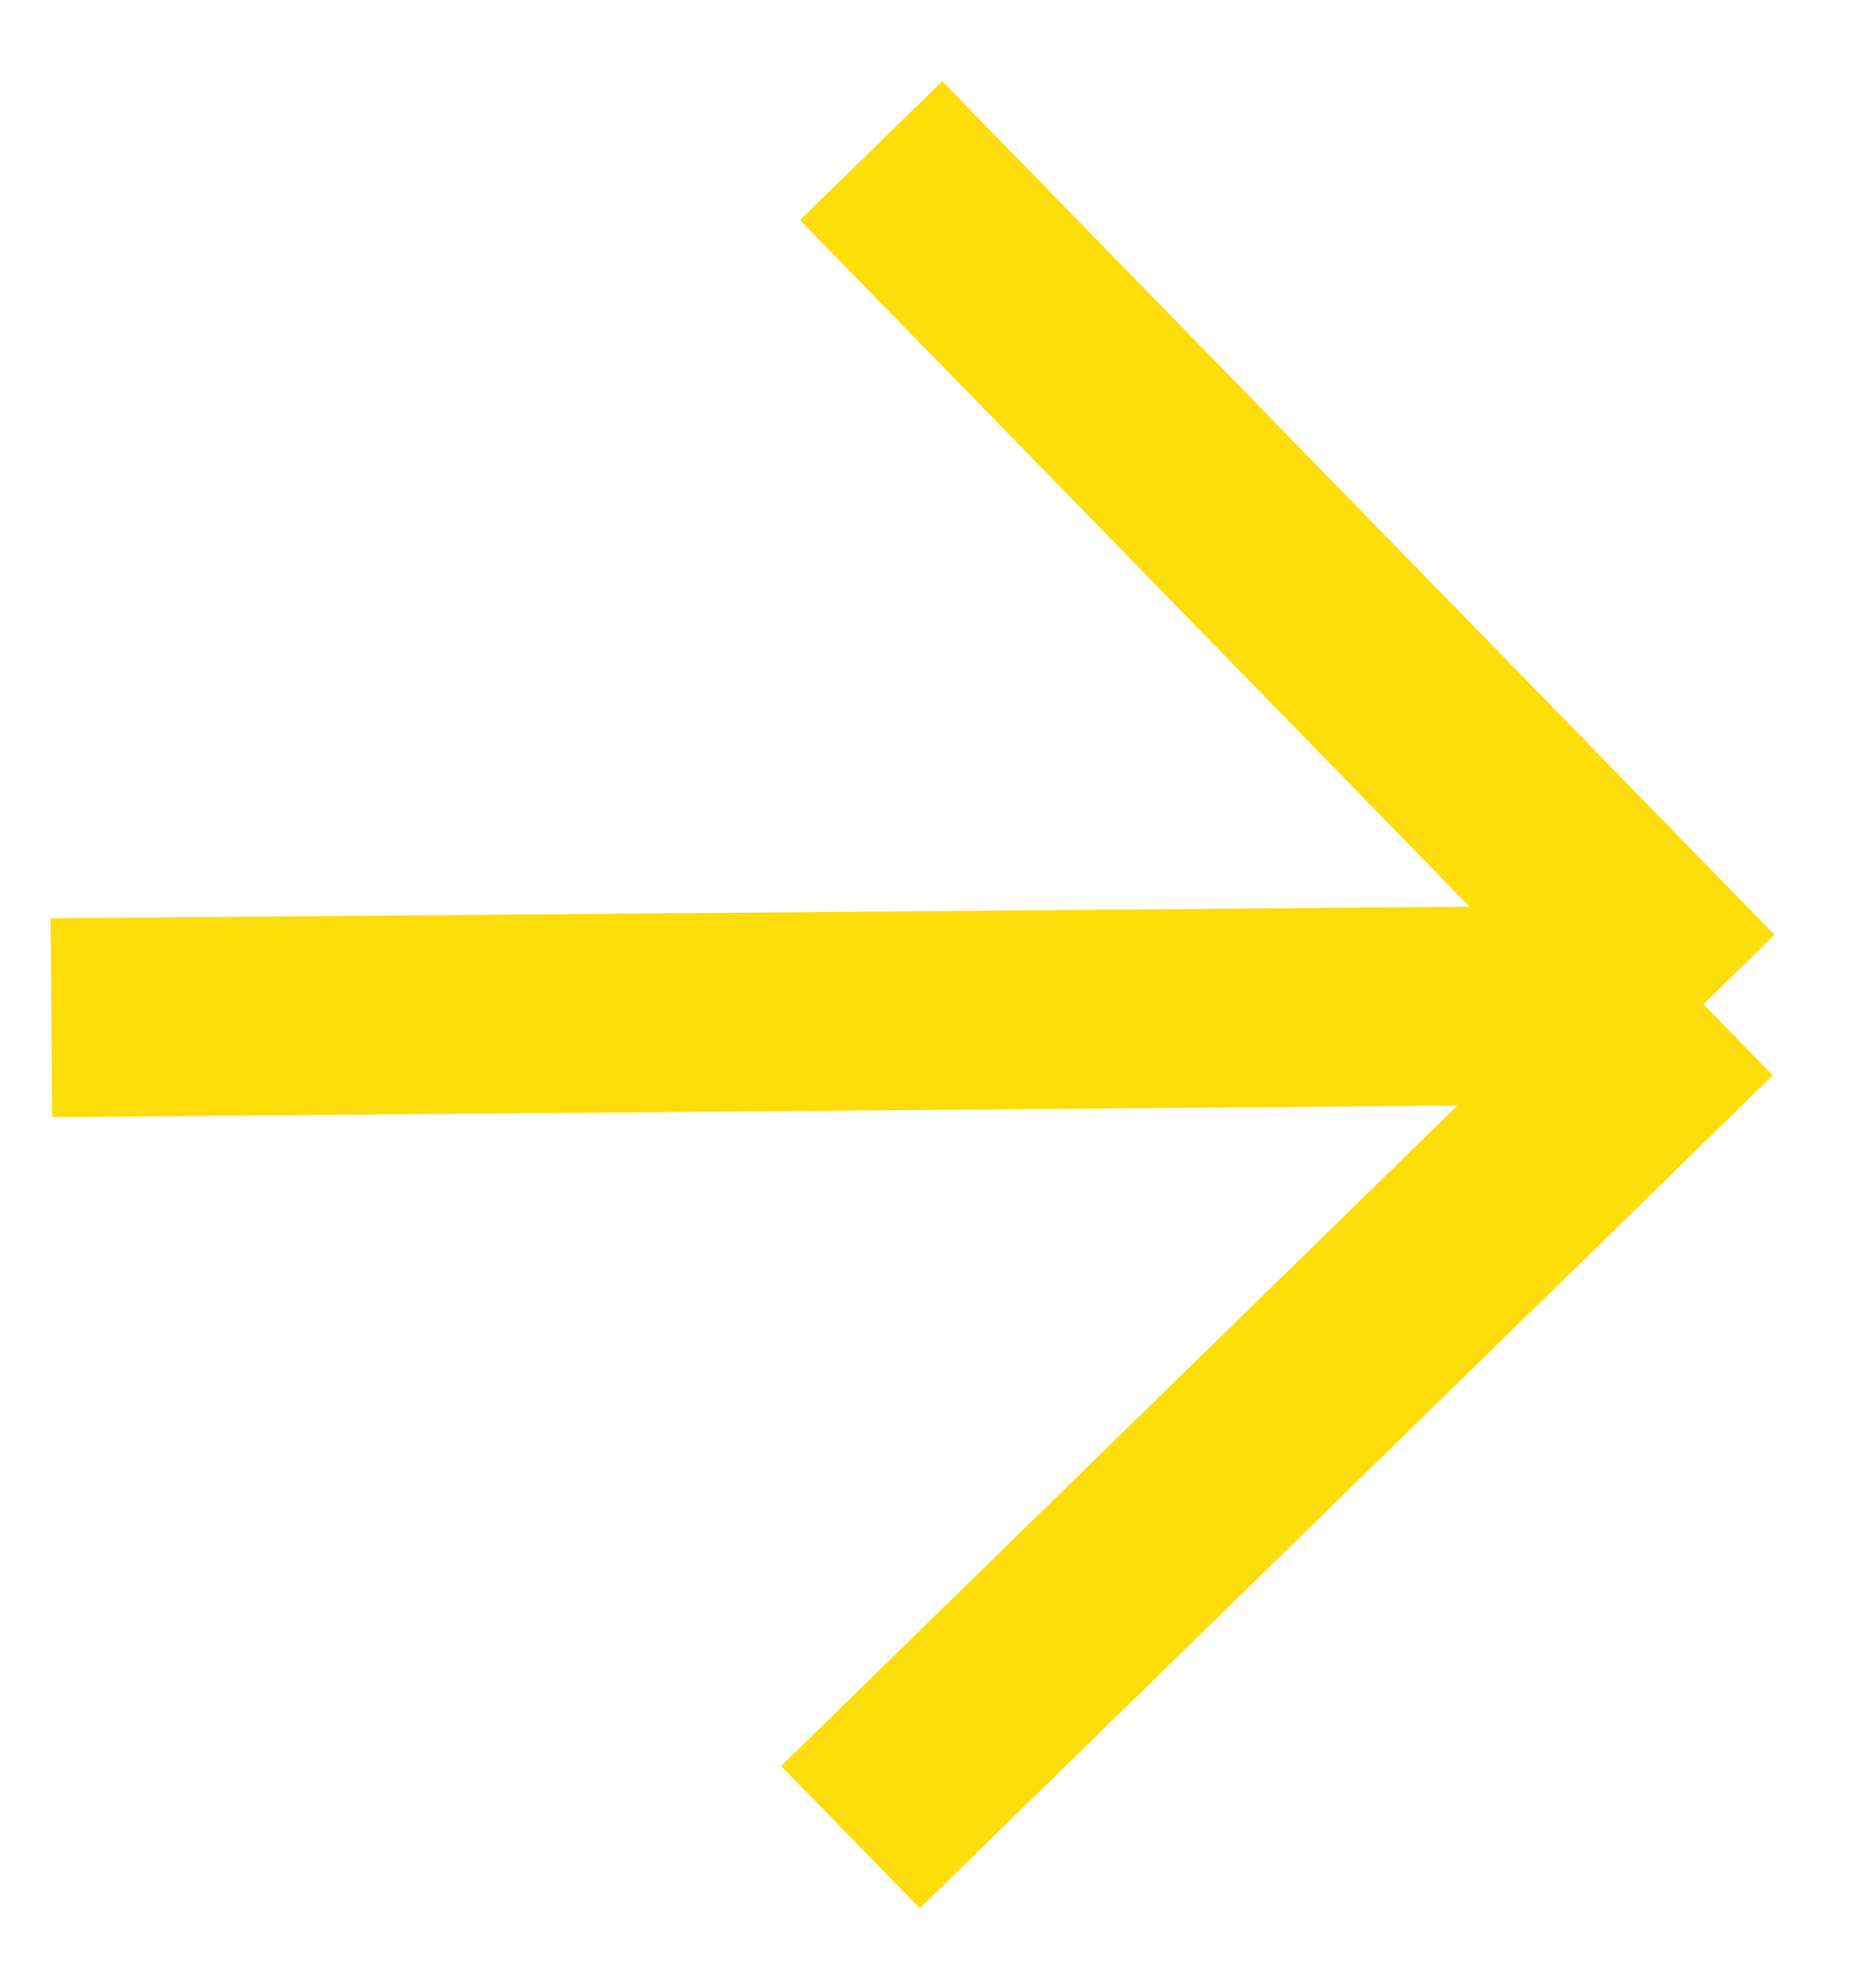 <svg width="14" height="15" viewBox="0 0 14 15" fill="none" xmlns="http://www.w3.org/2000/svg">
<path d="M6.578 1.137L12.863 7.578M12.863 7.578L6.422 13.864M12.863 7.578L0.388 7.68" stroke="#FDDD0A" stroke-width="1.5"/>
</svg>
